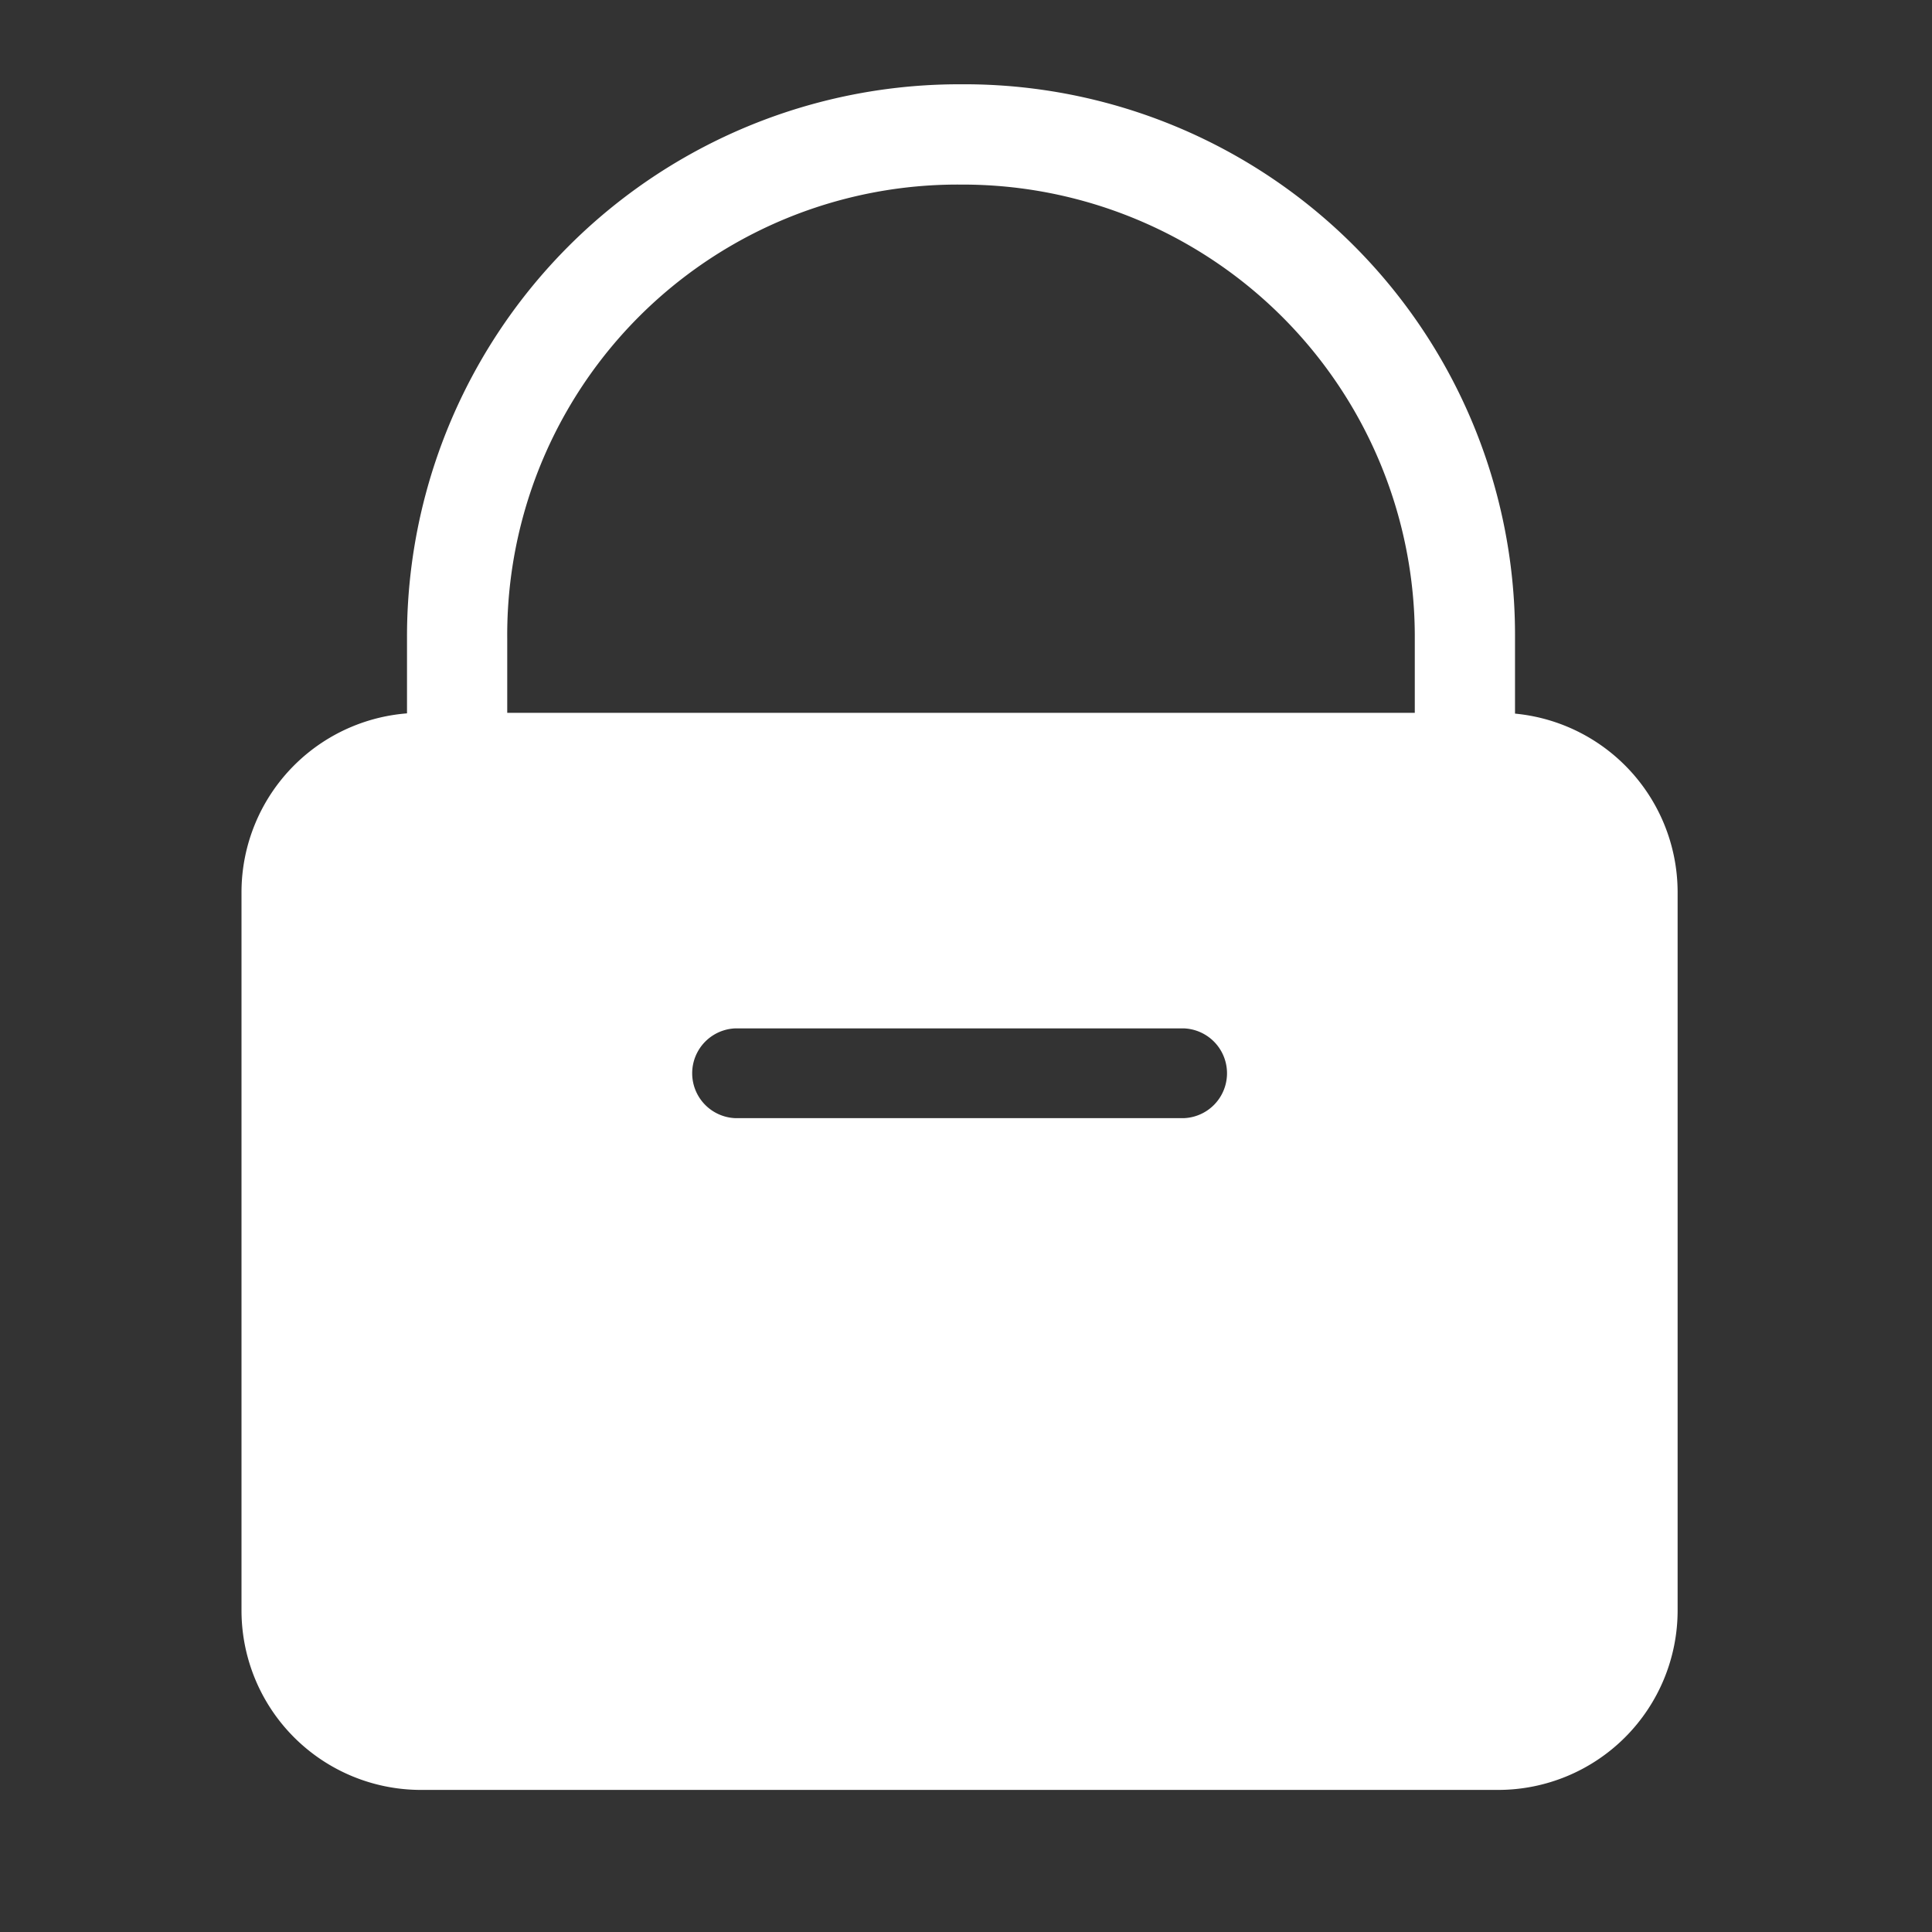 <svg width="24px" height="24px" viewBox="0 0 24 24" xmlns="http://www.w3.org/2000/svg"><rect x="0" y="0" width="24" height="24" fill="#333333" stroke="none"/><g fill="#FFF" fill-rule="nonzero"><path d="M5.23 8.855h13.38a2.23 2.23 0 0 1 2.23 2.23v8.92a2.23 2.23 0 0 1-2.23 2.23H5.23A2.23 2.23 0 0 1 3 20.005v-8.92a2.23 2.23 0 0 1 2.23-2.23zm3.903 5.035h5.575a.558.558 0 0 0 0-1.115H9.133a.558.558 0 0 0 0 1.115z"/><path d="M18.82 9.022h-1.245V7.93a5.616 5.616 0 0 0-5.637-5.637 5.595 5.595 0 0 0-5.637 5.637v1.093H5.056V7.93a6.86 6.86 0 0 1 6.882-6.883A6.84 6.84 0 0 1 18.82 7.93v1.093z"/></g></svg>